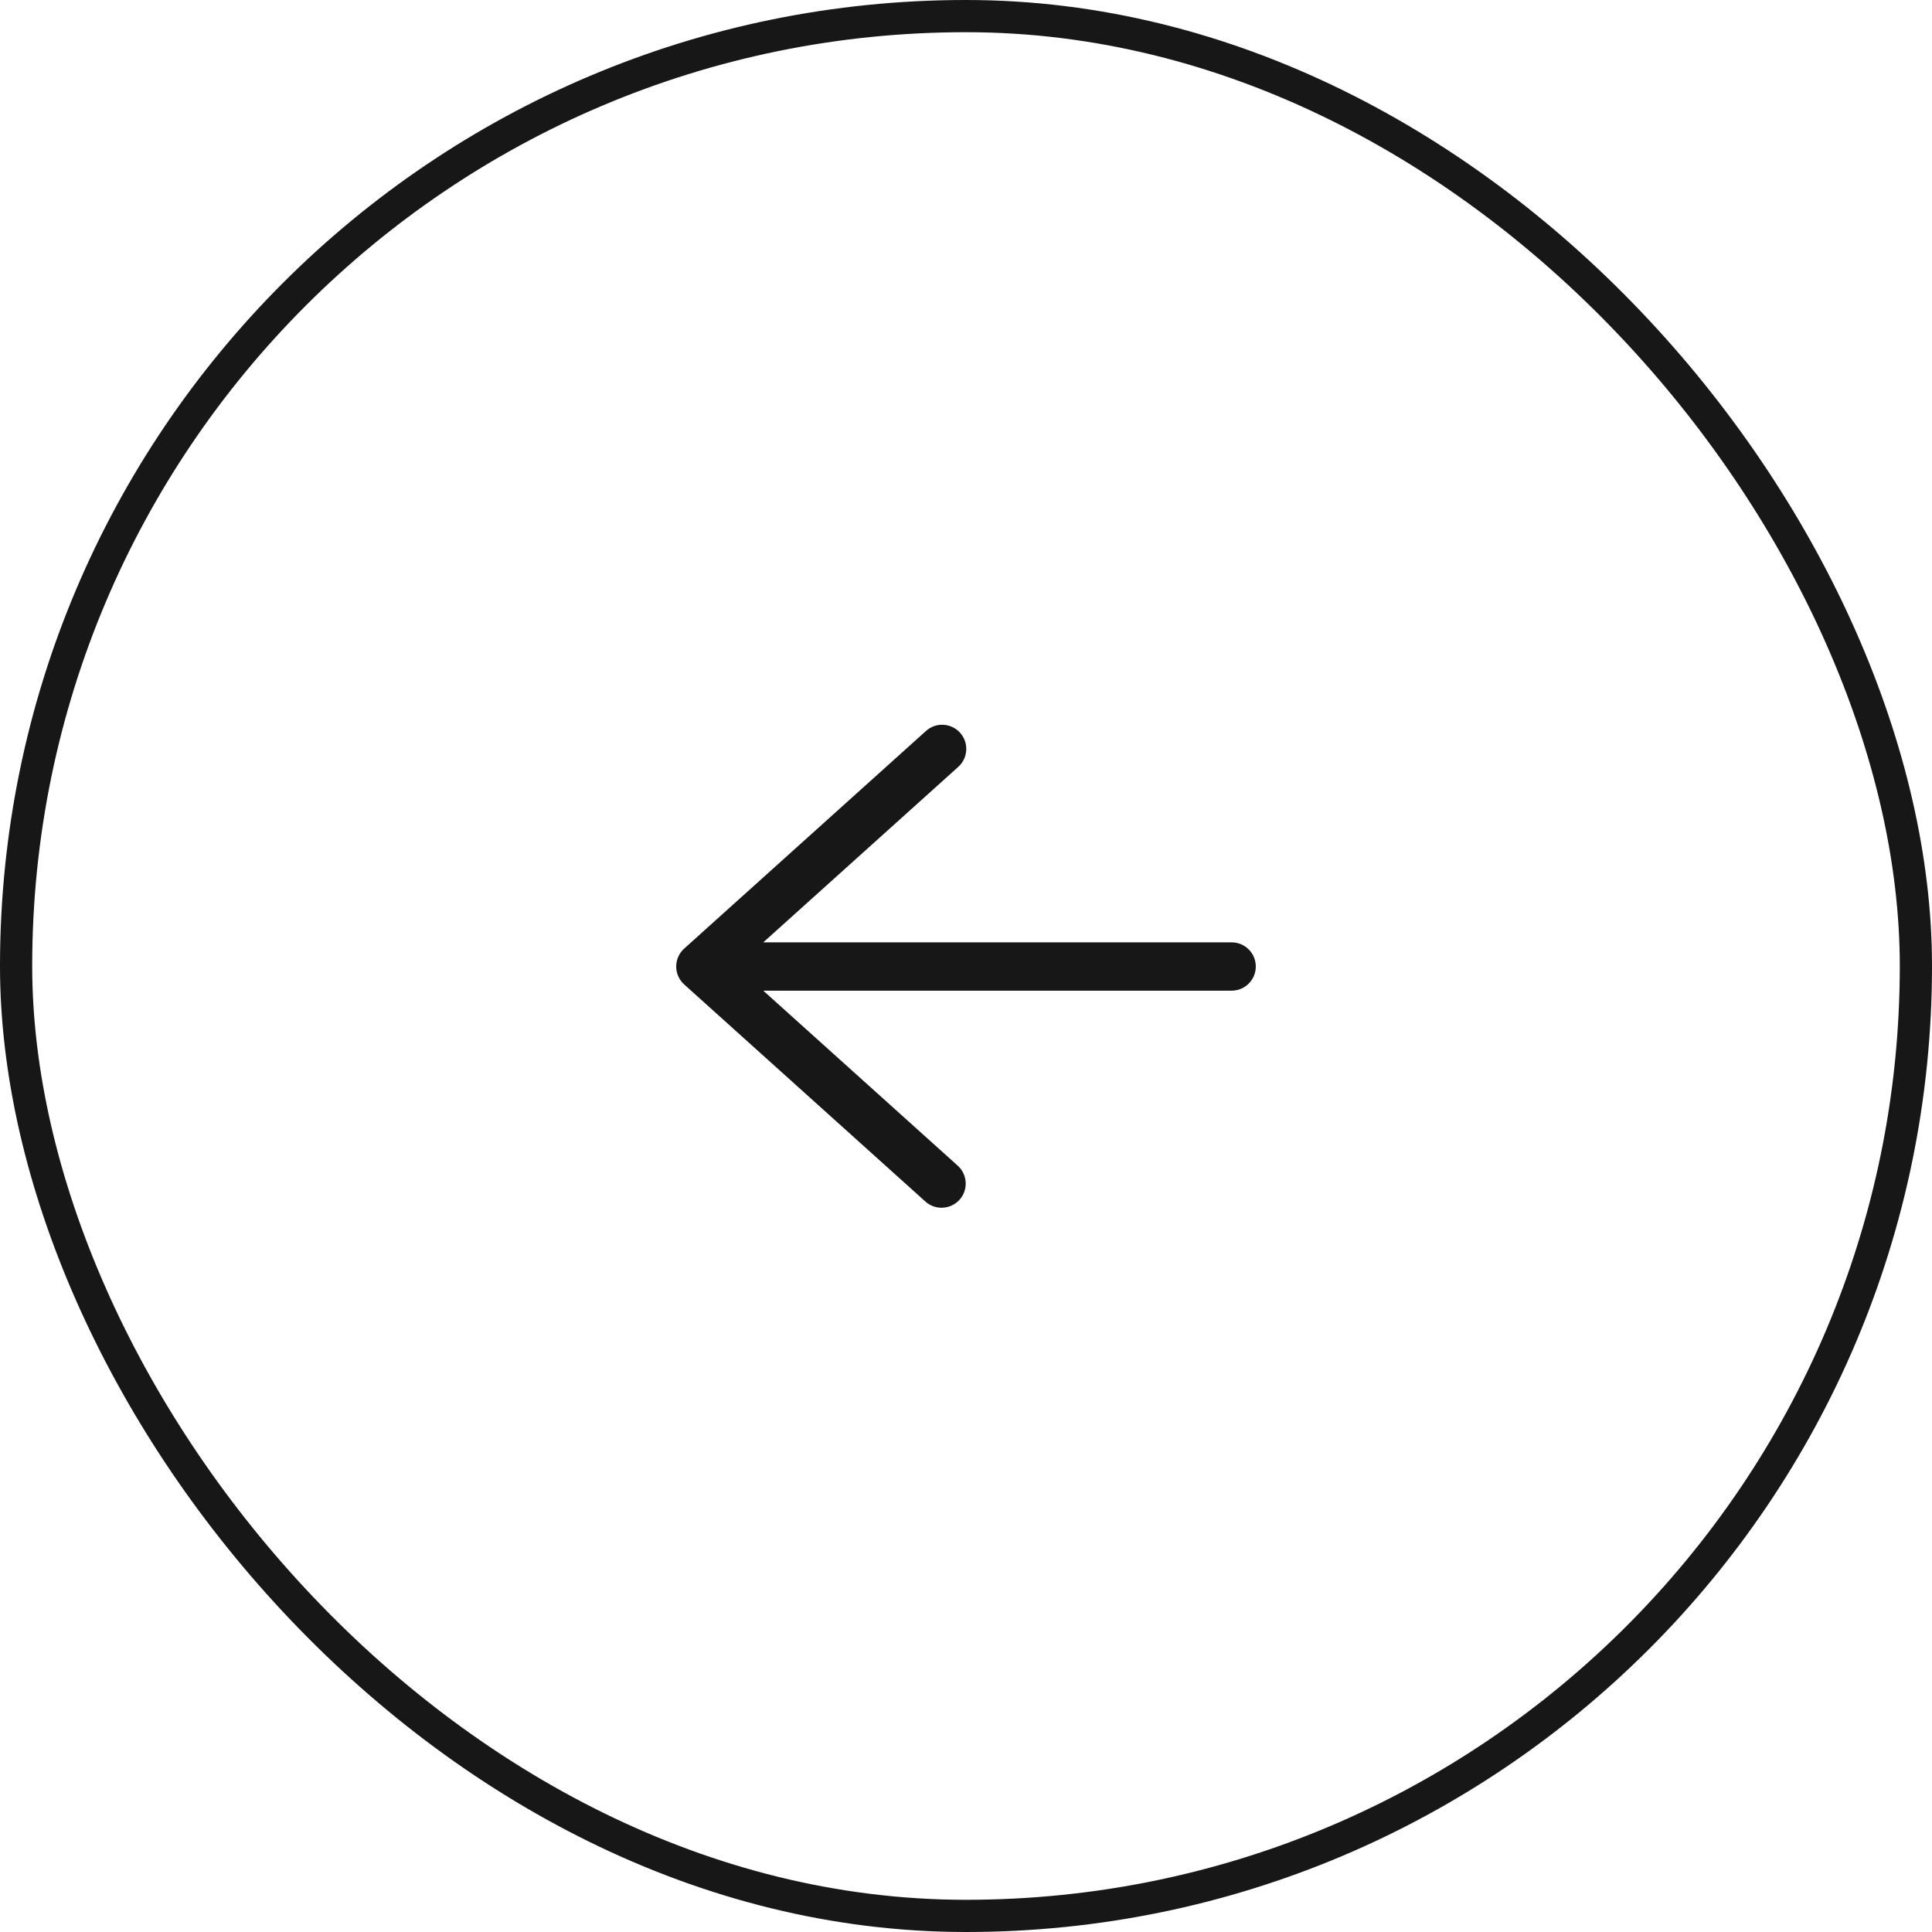 <svg width="60" height="60" viewBox="0 0 60 60" fill="none" xmlns="http://www.w3.org/2000/svg">
<path d="M38.25 30.766C38.449 30.766 38.64 30.687 38.78 30.546C38.921 30.405 39 30.215 39 30.016C39 29.817 38.921 29.626 38.78 29.485C38.64 29.345 38.449 29.266 38.25 29.266H23.704L29.751 23.824C29.826 23.758 29.887 23.679 29.931 23.59C29.975 23.5 30.001 23.403 30.007 23.304C30.013 23.205 30 23.105 29.967 23.011C29.934 22.917 29.883 22.831 29.817 22.757C29.75 22.683 29.67 22.623 29.58 22.58C29.49 22.538 29.392 22.513 29.293 22.509C29.194 22.504 29.094 22.519 29.001 22.553C28.907 22.588 28.822 22.64 28.749 22.708L21.249 29.458C21.171 29.528 21.108 29.614 21.065 29.71C21.022 29.806 21 29.91 21 30.016C21 30.121 21.022 30.225 21.065 30.321C21.108 30.417 21.171 30.503 21.249 30.574L28.749 37.324C28.897 37.453 29.091 37.519 29.287 37.506C29.484 37.494 29.668 37.405 29.799 37.259C29.931 37.112 30 36.92 29.99 36.723C29.981 36.527 29.895 36.341 29.751 36.208L23.704 30.766H38.25Z" fill="#171717"/>
<rect x="0.5" y="0.5" width="59" height="59" rx="29.5" stroke="#171717"/>
</svg>
